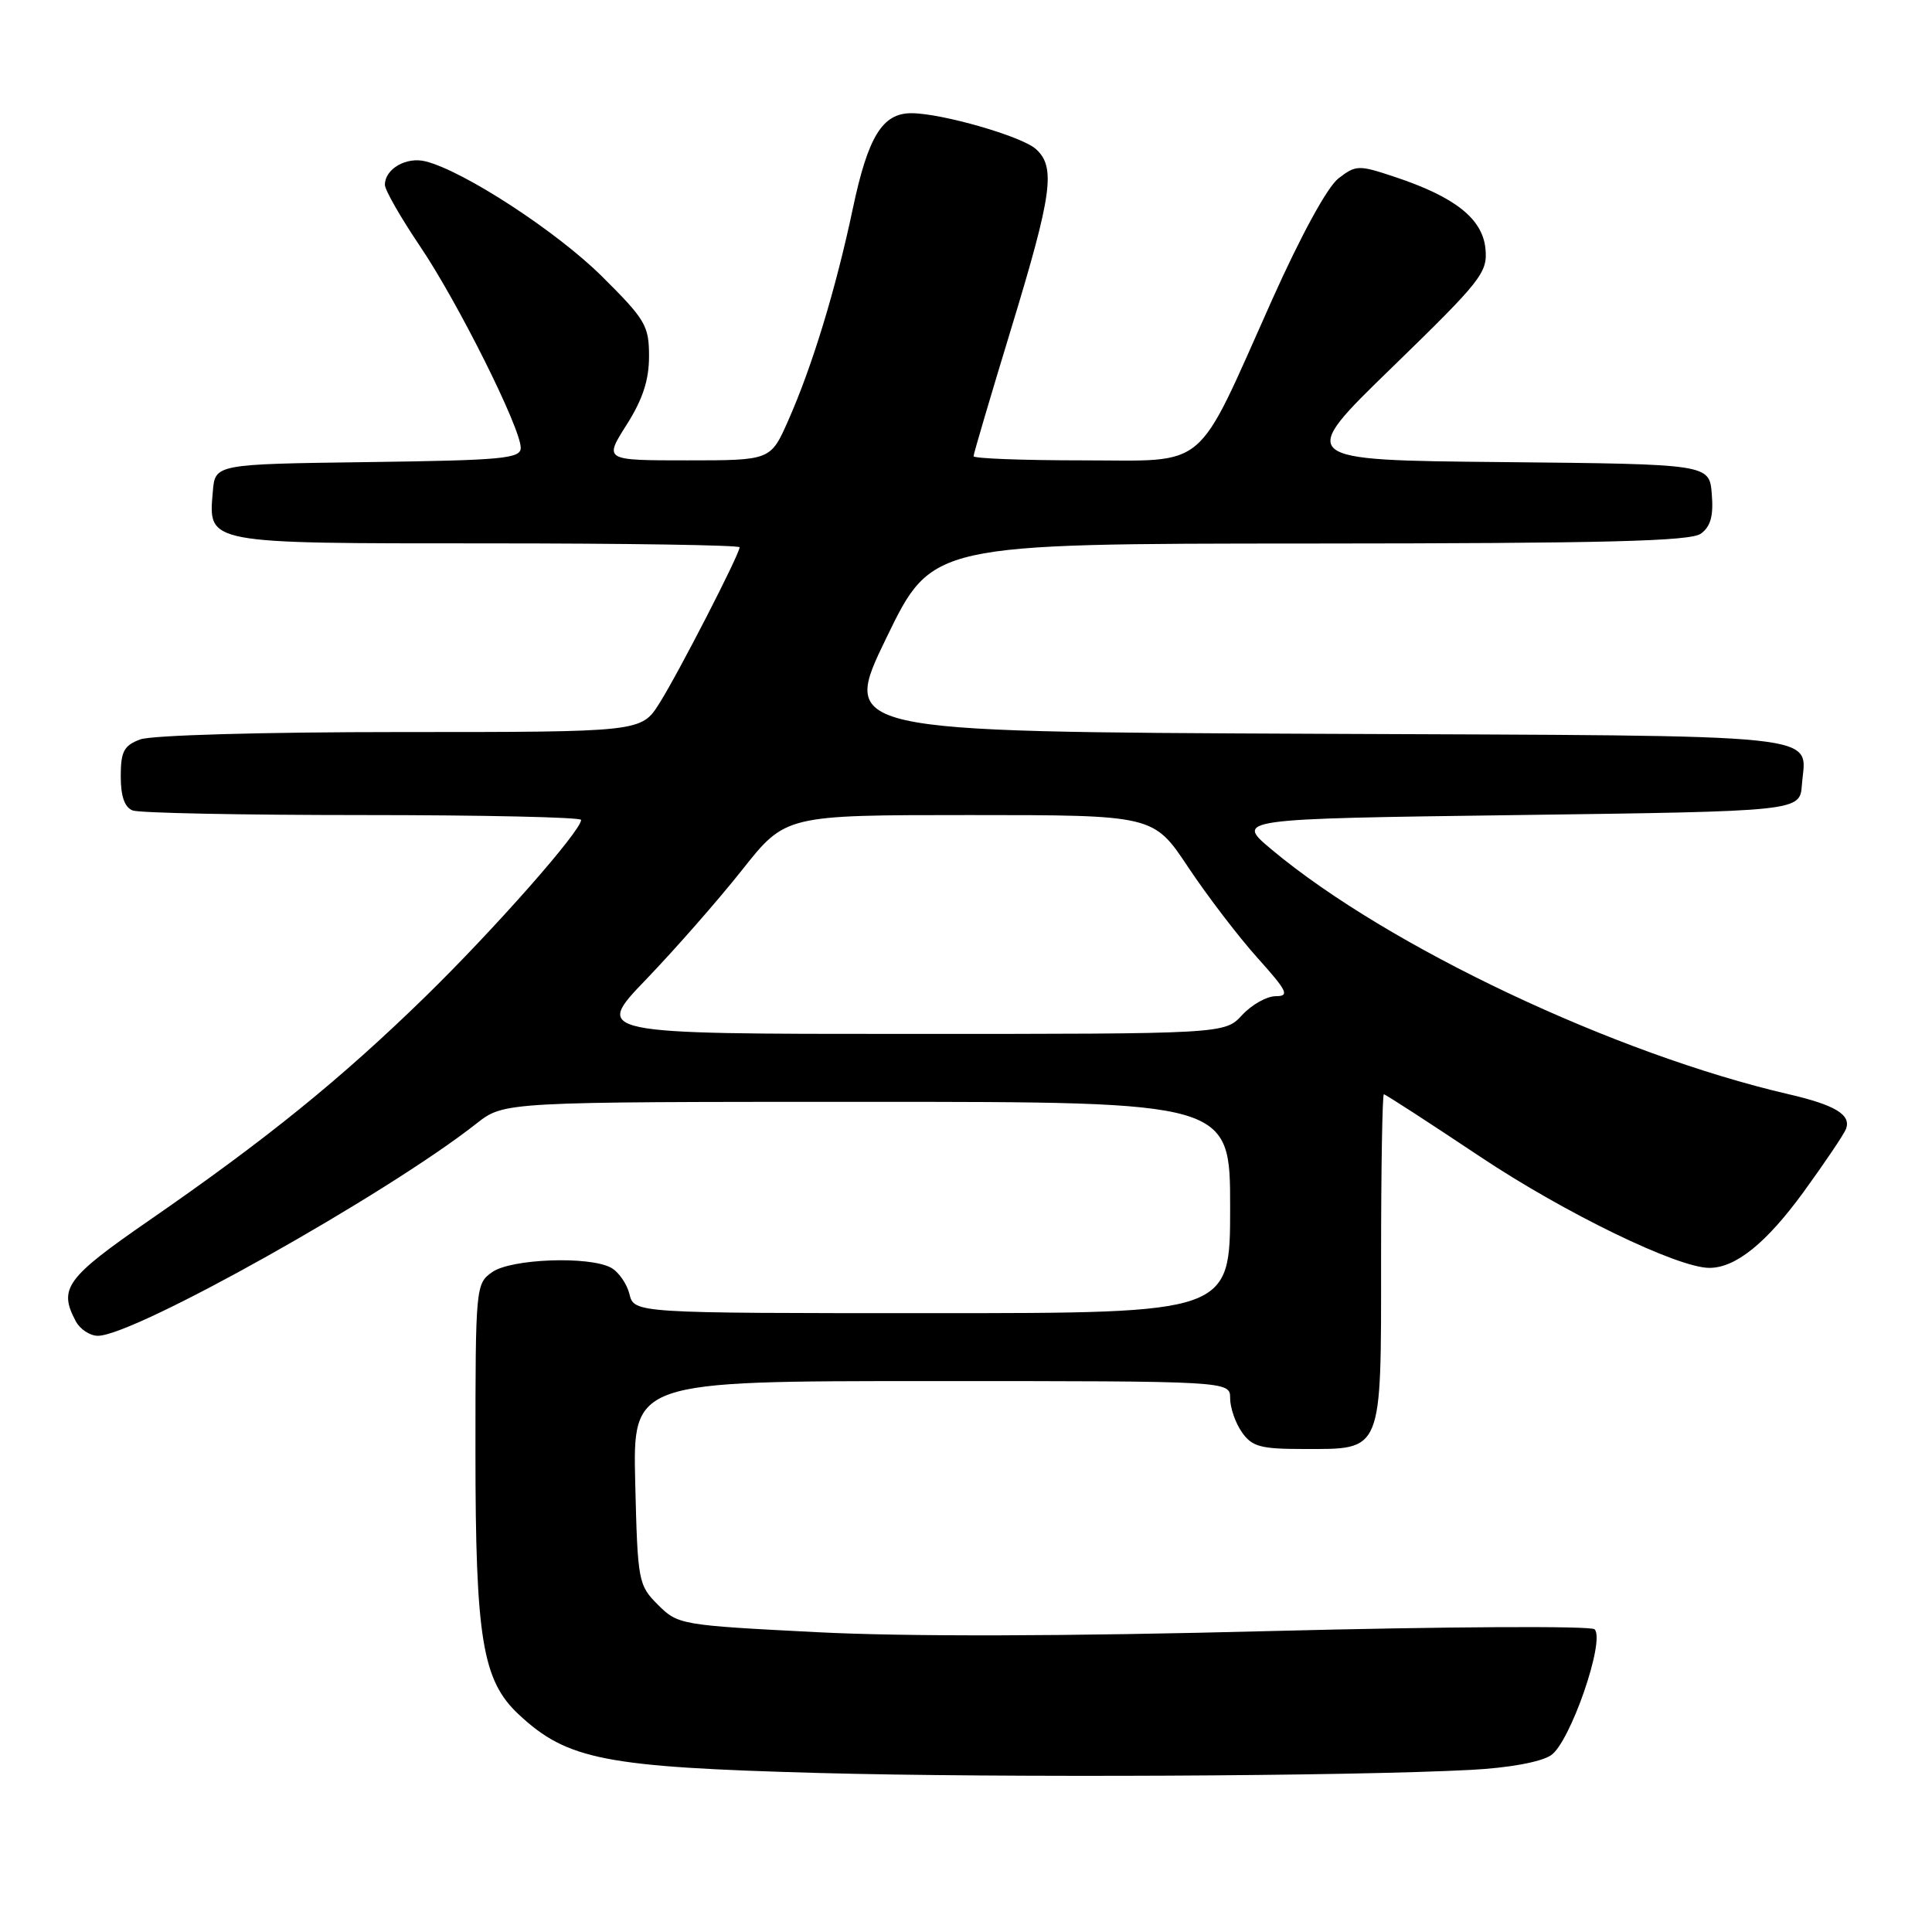 <?xml version="1.0" encoding="UTF-8" standalone="no"?>
<!DOCTYPE svg PUBLIC "-//W3C//DTD SVG 1.1//EN" "http://www.w3.org/Graphics/SVG/1.1/DTD/svg11.dtd" >
<svg xmlns="http://www.w3.org/2000/svg" xmlns:xlink="http://www.w3.org/1999/xlink" version="1.1" viewBox="0 0 256 256">
 <g >
 <path fill="currentColor"
d=" M 194.86 234.52 C 199.90 234.26 204.13 233.49 205.50 232.59 C 208.04 230.93 212.74 217.34 211.29 215.89 C 210.82 215.42 191.55 215.53 168.47 216.12 C 141.13 216.83 120.12 216.88 108.19 216.27 C 90.21 215.35 89.83 215.29 87.19 212.65 C 84.58 210.04 84.49 209.58 84.17 196.48 C 83.85 183.00 83.85 183.00 123.42 183.00 C 163.00 183.00 163.00 183.00 163.00 185.28 C 163.00 186.53 163.70 188.56 164.56 189.78 C 165.90 191.69 167.03 192.00 172.73 192.00 C 183.29 192.00 183.00 192.71 183.00 166.85 C 183.00 154.83 183.17 145.00 183.37 145.00 C 183.58 145.00 189.31 148.72 196.12 153.26 C 207.33 160.74 222.29 168.00 226.50 168.00 C 229.98 168.00 234.03 164.73 238.96 157.97 C 241.79 154.07 244.33 150.31 244.60 149.60 C 245.32 147.72 243.18 146.42 237.00 144.99 C 213.97 139.65 183.95 125.46 168.56 112.62 C 163.62 108.50 163.62 108.50 201.06 108.00 C 238.50 107.50 238.50 107.50 238.76 104.00 C 239.28 97.06 243.70 97.53 174.24 97.23 C 111.42 96.96 111.42 96.96 117.46 84.50 C 123.50 72.04 123.50 72.04 173.56 72.02 C 212.83 72.00 224.00 71.72 225.38 70.71 C 226.67 69.77 227.06 68.35 226.82 65.46 C 226.50 61.50 226.50 61.50 199.15 61.23 C 171.80 60.97 171.80 60.97 184.48 48.66 C 196.33 37.14 197.13 36.13 196.83 32.95 C 196.44 28.98 192.79 26.09 184.84 23.45 C 180.02 21.84 179.68 21.85 177.36 23.63 C 175.89 24.76 172.40 31.15 168.56 39.72 C 158.24 62.78 160.35 61.00 143.42 61.00 C 135.49 61.00 129.00 60.75 129.00 60.45 C 129.00 60.15 131.25 52.53 134.00 43.50 C 139.43 25.68 139.92 22.13 137.25 19.74 C 135.36 18.05 124.76 15.00 120.76 15.00 C 116.92 15.00 115.02 18.09 113.00 27.65 C 110.76 38.26 107.64 48.51 104.45 55.71 C 102.11 61.00 102.11 61.00 91.08 61.00 C 80.04 61.00 80.04 61.00 83.02 56.30 C 85.16 52.93 86.00 50.37 86.00 47.21 C 86.00 43.15 85.53 42.35 79.75 36.61 C 73.76 30.67 61.48 22.66 56.39 21.38 C 53.84 20.74 51.00 22.38 51.00 24.49 C 51.00 25.17 53.09 28.83 55.65 32.62 C 60.67 40.05 69.00 56.72 69.00 59.34 C 69.00 60.77 66.61 60.99 48.75 61.23 C 28.50 61.50 28.50 61.50 28.20 65.13 C 27.61 72.10 27.07 72.00 64.57 72.00 C 82.96 72.00 98.00 72.23 98.00 72.52 C 98.00 73.43 89.89 89.21 87.38 93.18 C 84.97 97.00 84.97 97.00 53.05 97.00 C 34.73 97.00 20.04 97.42 18.57 97.98 C 16.41 98.79 16.00 99.58 16.00 102.87 C 16.00 105.52 16.51 106.98 17.58 107.39 C 18.45 107.73 32.18 108.00 48.08 108.00 C 63.99 108.00 77.00 108.29 77.00 108.64 C 77.00 110.10 65.49 123.15 56.33 132.09 C 45.15 142.99 35.33 150.95 19.79 161.69 C 8.73 169.33 7.72 170.73 10.04 175.07 C 10.60 176.13 11.92 177.00 12.97 177.00 C 17.79 177.00 51.22 158.26 63.14 148.87 C 66.79 146.00 66.79 146.00 114.89 146.00 C 163.00 146.00 163.00 146.00 163.00 160.00 C 163.00 174.00 163.00 174.00 123.52 174.00 C 84.04 174.00 84.04 174.00 83.40 171.47 C 83.06 170.08 81.95 168.51 80.95 167.97 C 78.03 166.41 67.74 166.79 65.22 168.56 C 63.04 170.09 63.00 170.50 63.00 192.38 C 63.00 217.12 63.92 222.68 68.73 227.17 C 75.18 233.19 80.12 234.15 108.50 234.93 C 132.39 235.58 178.94 235.36 194.86 234.52 Z  M 85.64 129.75 C 89.47 125.76 95.19 119.24 98.35 115.25 C 104.09 108.00 104.09 108.00 128.47 108.00 C 152.85 108.00 152.85 108.00 157.44 114.91 C 159.97 118.71 164.10 124.11 166.61 126.91 C 170.60 131.35 170.91 132.00 169.04 132.00 C 167.87 132.00 165.86 133.12 164.59 134.50 C 162.27 137.00 162.27 137.00 120.47 137.00 C 78.66 137.00 78.66 137.00 85.64 129.75 Z "/>
</g>
</svg>